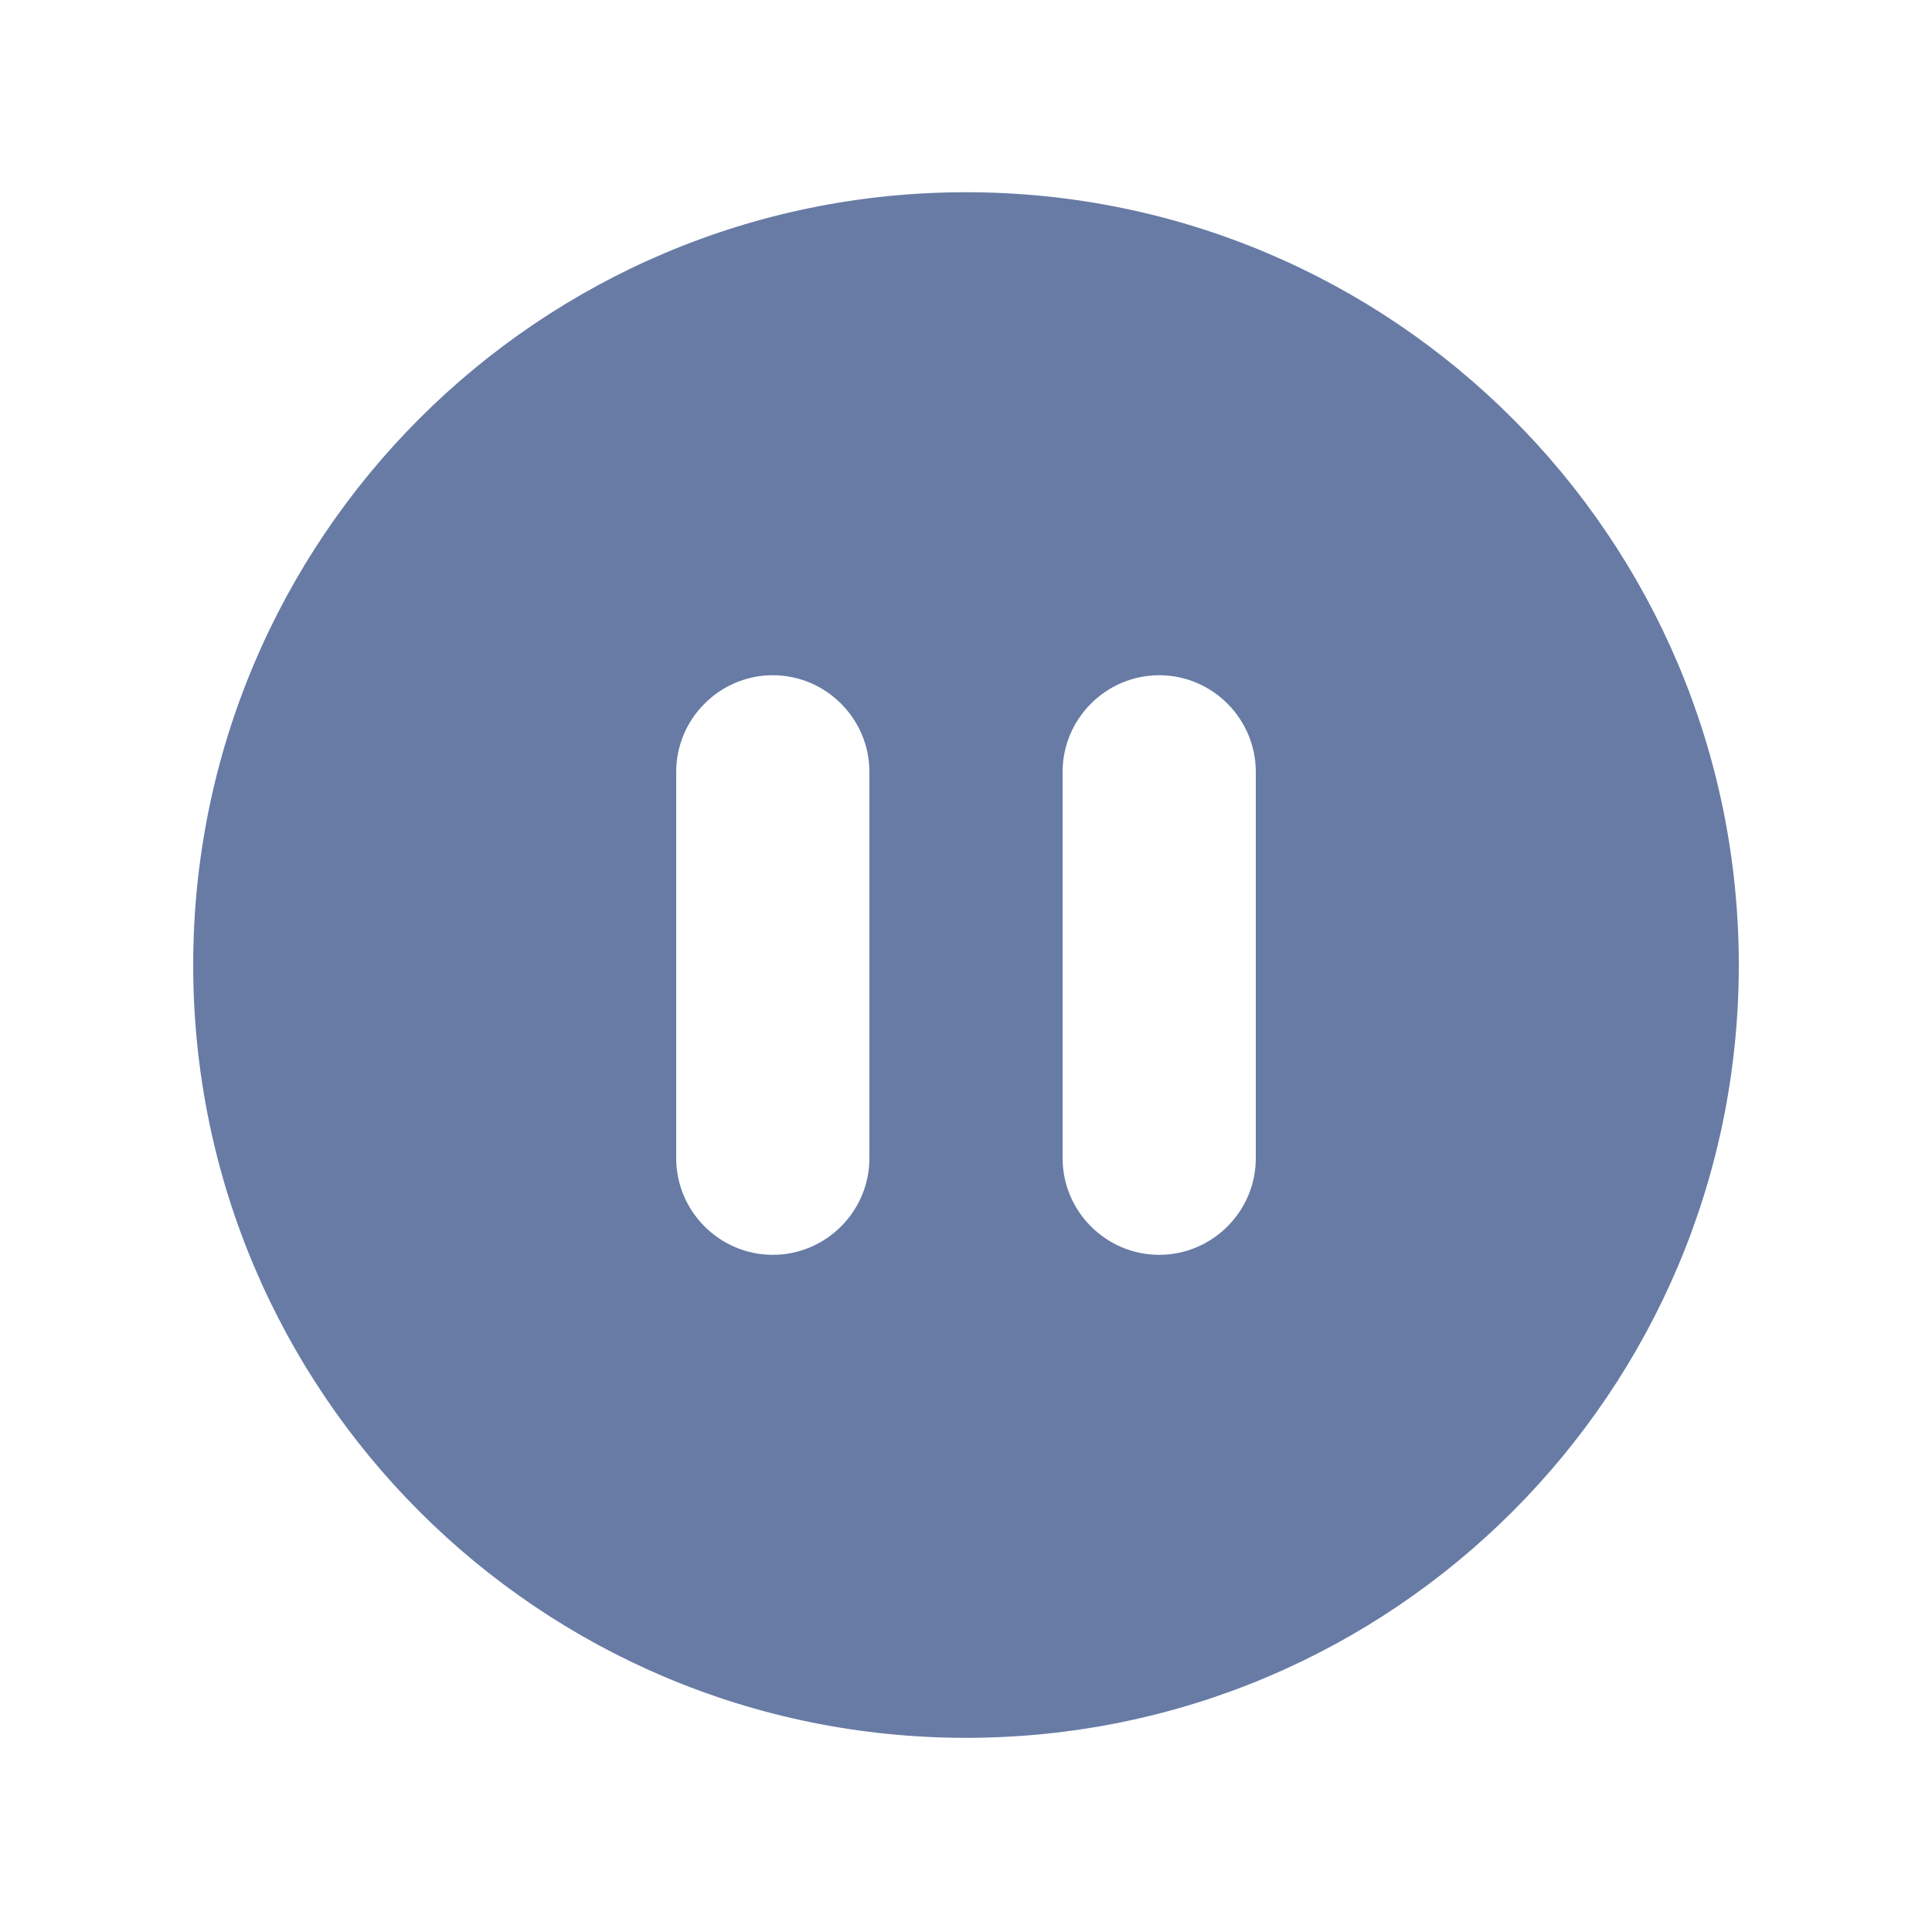 <?xml version="1.0" standalone="no"?><!DOCTYPE svg PUBLIC "-//W3C//DTD SVG 1.1//EN" "http://www.w3.org/Graphics/SVG/1.1/DTD/svg11.dtd"><svg t="1710499156330" class="icon" viewBox="0 0 1024 1024" version="1.1" xmlns="http://www.w3.org/2000/svg" p-id="1971" xmlns:xlink="http://www.w3.org/1999/xlink" width="200" height="200"><path d="M512 101.888c-226.304 0-409.6 183.296-409.6 409.6s183.296 409.6 409.6 409.6 409.6-183.296 409.6-409.6-183.296-409.6-409.6-409.6z m-51.2 512c0 28.16-23.04 51.2-51.2 51.2s-51.2-23.04-51.2-51.2v-204.8c0-28.16 23.04-51.2 51.2-51.2s51.2 23.04 51.2 51.2v204.8z m204.8 0c0 28.16-23.04 51.2-51.2 51.2s-51.2-23.04-51.2-51.2v-204.8c0-28.16 23.04-51.2 51.2-51.2s51.2 23.04 51.2 51.2v204.8z" fill="#677BA5" p-id="1972"></path></svg>